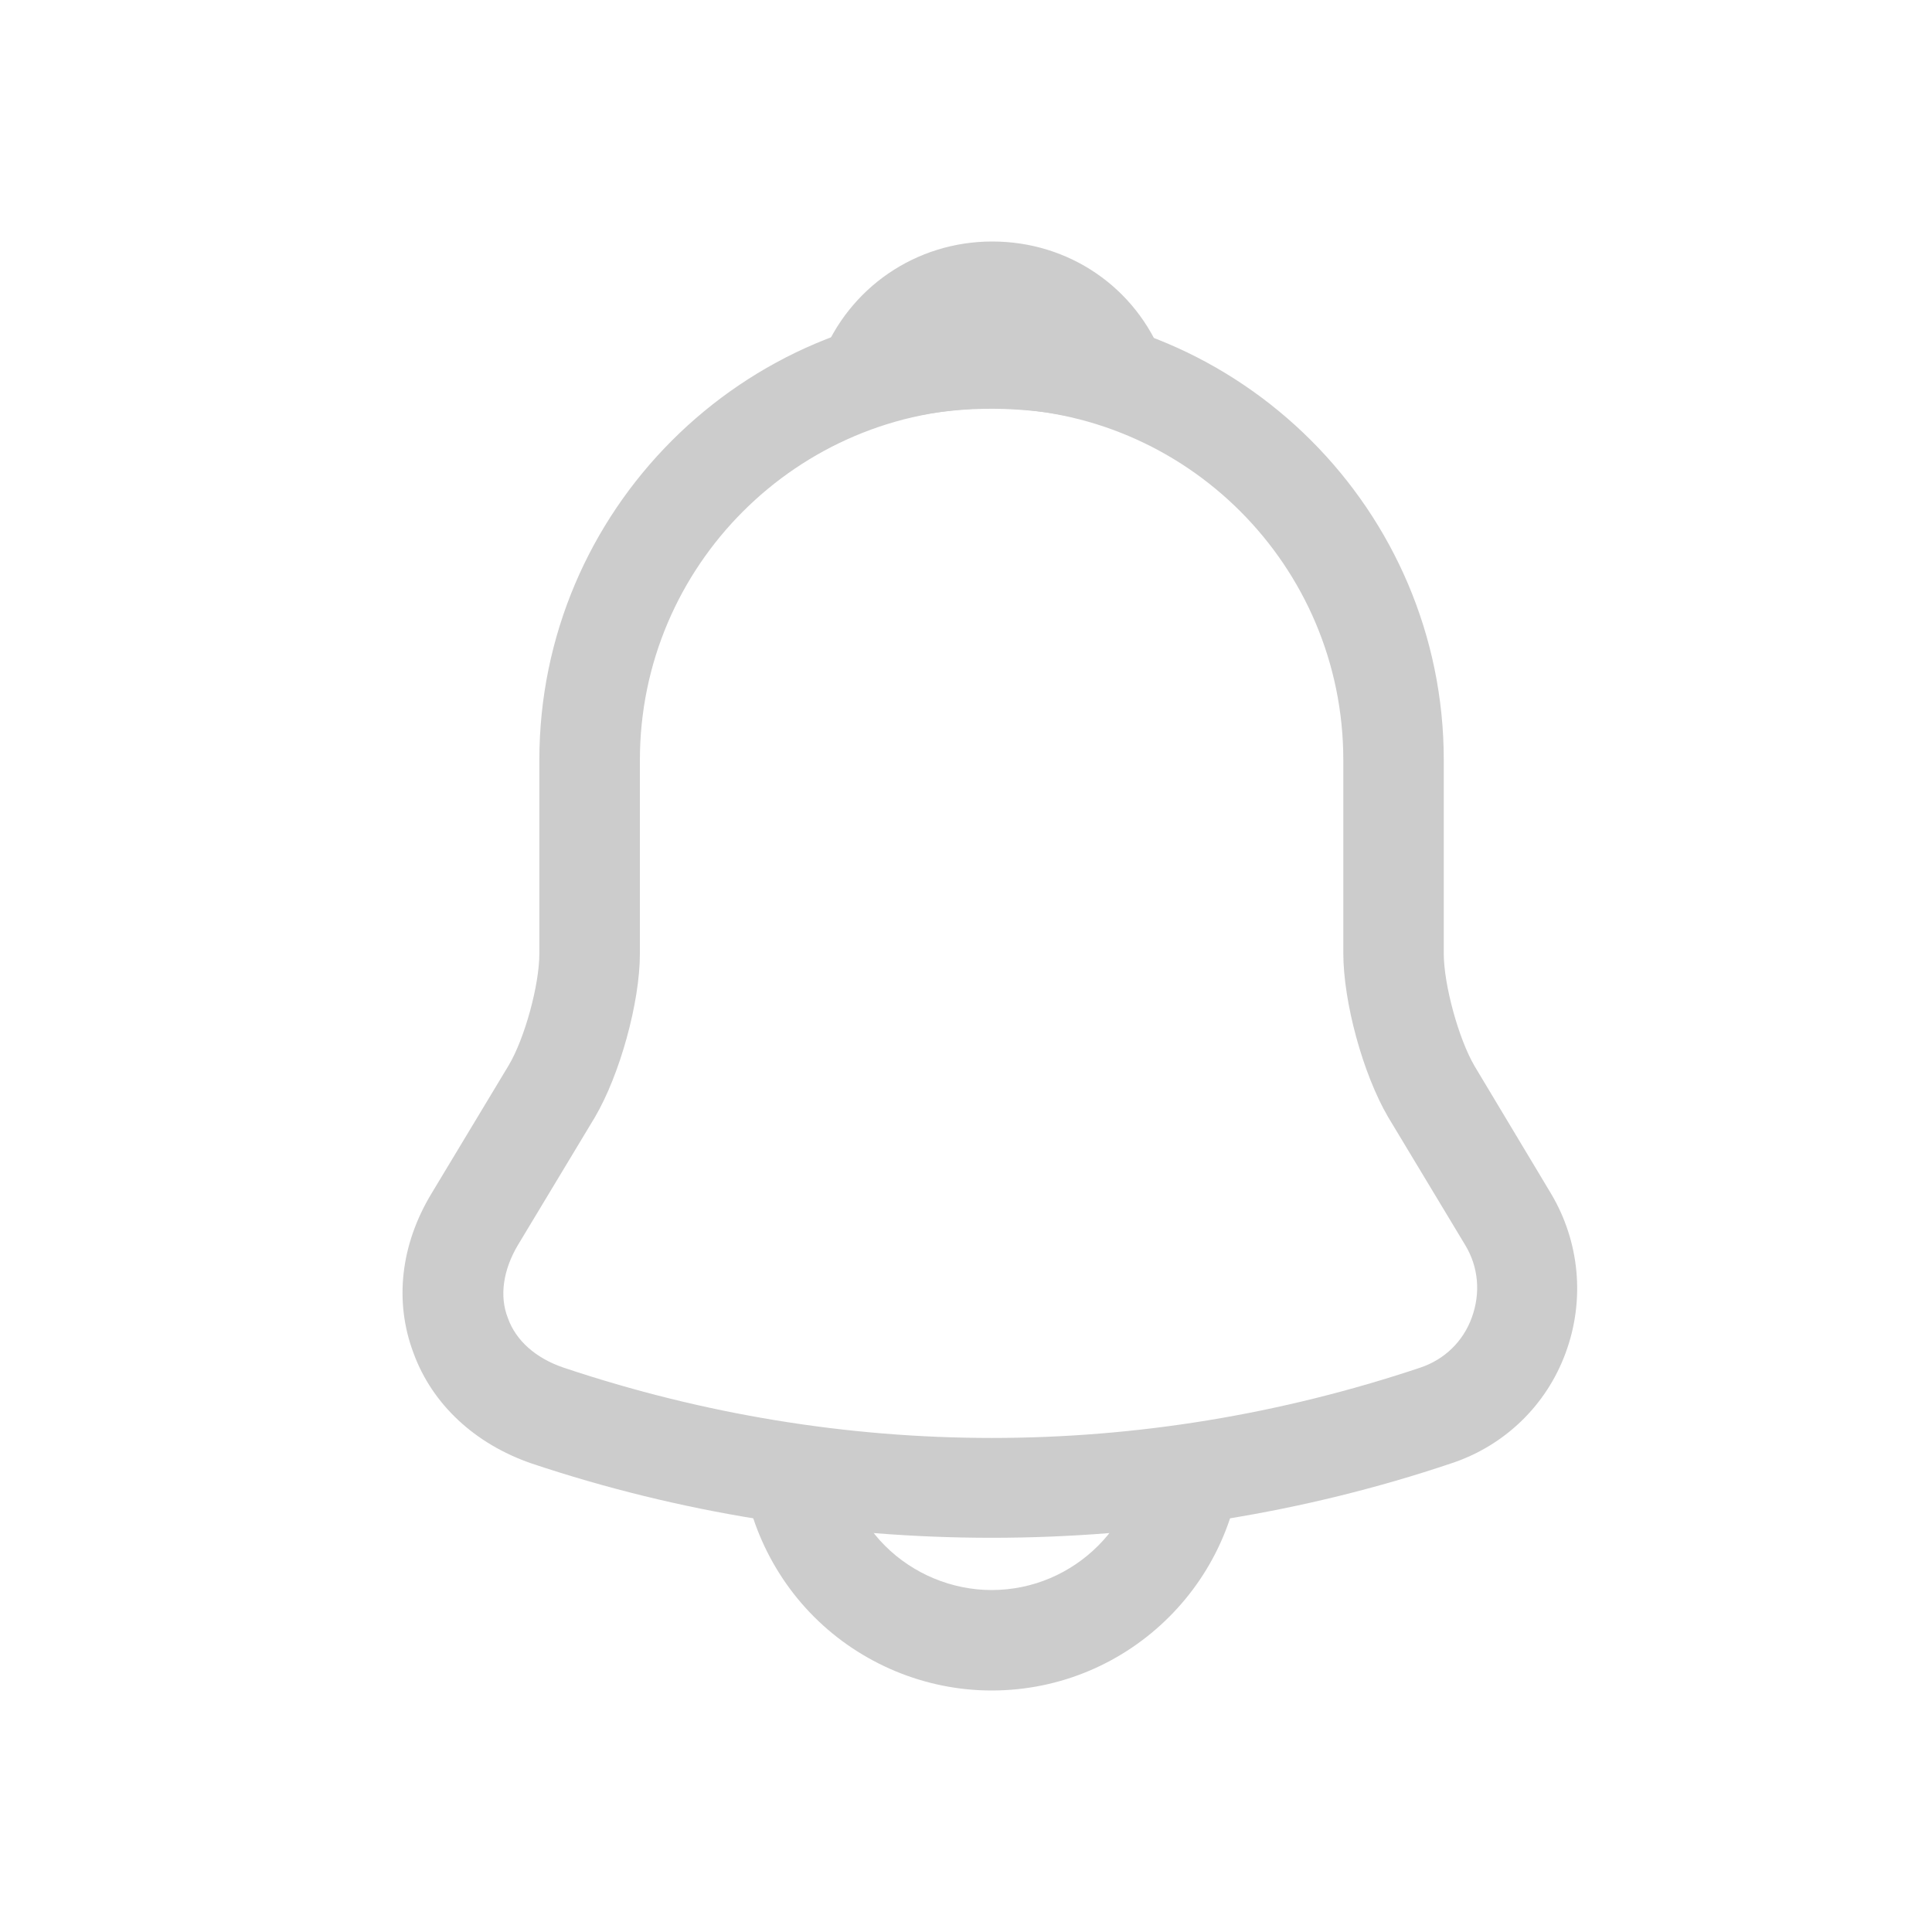 <svg width="24" height="24" viewBox="0 0 24 24" fill="none" xmlns="http://www.w3.org/2000/svg">
<path d="M12.318 19.103C10.379 19.103 8.44 18.795 6.601 18.179C5.902 17.938 5.369 17.447 5.136 16.806C4.895 16.165 4.978 15.458 5.361 14.825L6.318 13.236C6.517 12.903 6.7 12.237 6.7 11.846V9.441C6.7 6.345 9.222 3.824 12.318 3.824C15.413 3.824 17.935 6.345 17.935 9.441V11.846C17.935 12.229 18.118 12.903 18.318 13.244L19.266 14.825C19.624 15.425 19.691 16.149 19.449 16.806C19.208 17.463 18.684 17.963 18.026 18.179C16.196 18.795 14.257 19.103 12.318 19.103ZM12.318 5.072C9.913 5.072 7.949 7.028 7.949 9.441V11.846C7.949 12.454 7.699 13.352 7.391 13.877L6.434 15.466C6.251 15.774 6.201 16.099 6.309 16.373C6.409 16.656 6.659 16.873 7 16.989C10.479 18.154 14.165 18.154 17.644 16.989C17.943 16.889 18.176 16.665 18.284 16.365C18.393 16.065 18.368 15.741 18.201 15.466L17.244 13.877C16.928 13.336 16.687 12.445 16.687 11.838V9.441C16.687 7.028 14.731 5.072 12.318 5.072Z" fill="#CCCCCC"/>
<path d="M13.865 5.297C13.807 5.297 13.749 5.288 13.691 5.272C13.449 5.205 13.216 5.155 12.992 5.122C12.284 5.031 11.602 5.08 10.961 5.272C10.728 5.347 10.478 5.272 10.32 5.097C10.162 4.922 10.112 4.673 10.204 4.448C10.545 3.574 11.377 3 12.326 3C13.275 3 14.107 3.566 14.448 4.448C14.531 4.673 14.49 4.922 14.331 5.097C14.207 5.23 14.032 5.297 13.865 5.297Z" fill="#CCCCCC"/>
<path d="M12.318 21C11.494 21 10.695 20.667 10.112 20.084C9.53 19.502 9.197 18.703 9.197 17.879H10.445C10.445 18.37 10.645 18.853 10.994 19.202C11.344 19.552 11.826 19.752 12.318 19.752C13.349 19.752 14.19 18.911 14.19 17.879H15.438C15.438 19.602 14.04 21 12.318 21Z" fill="#CCCCCC"/>
</svg>
